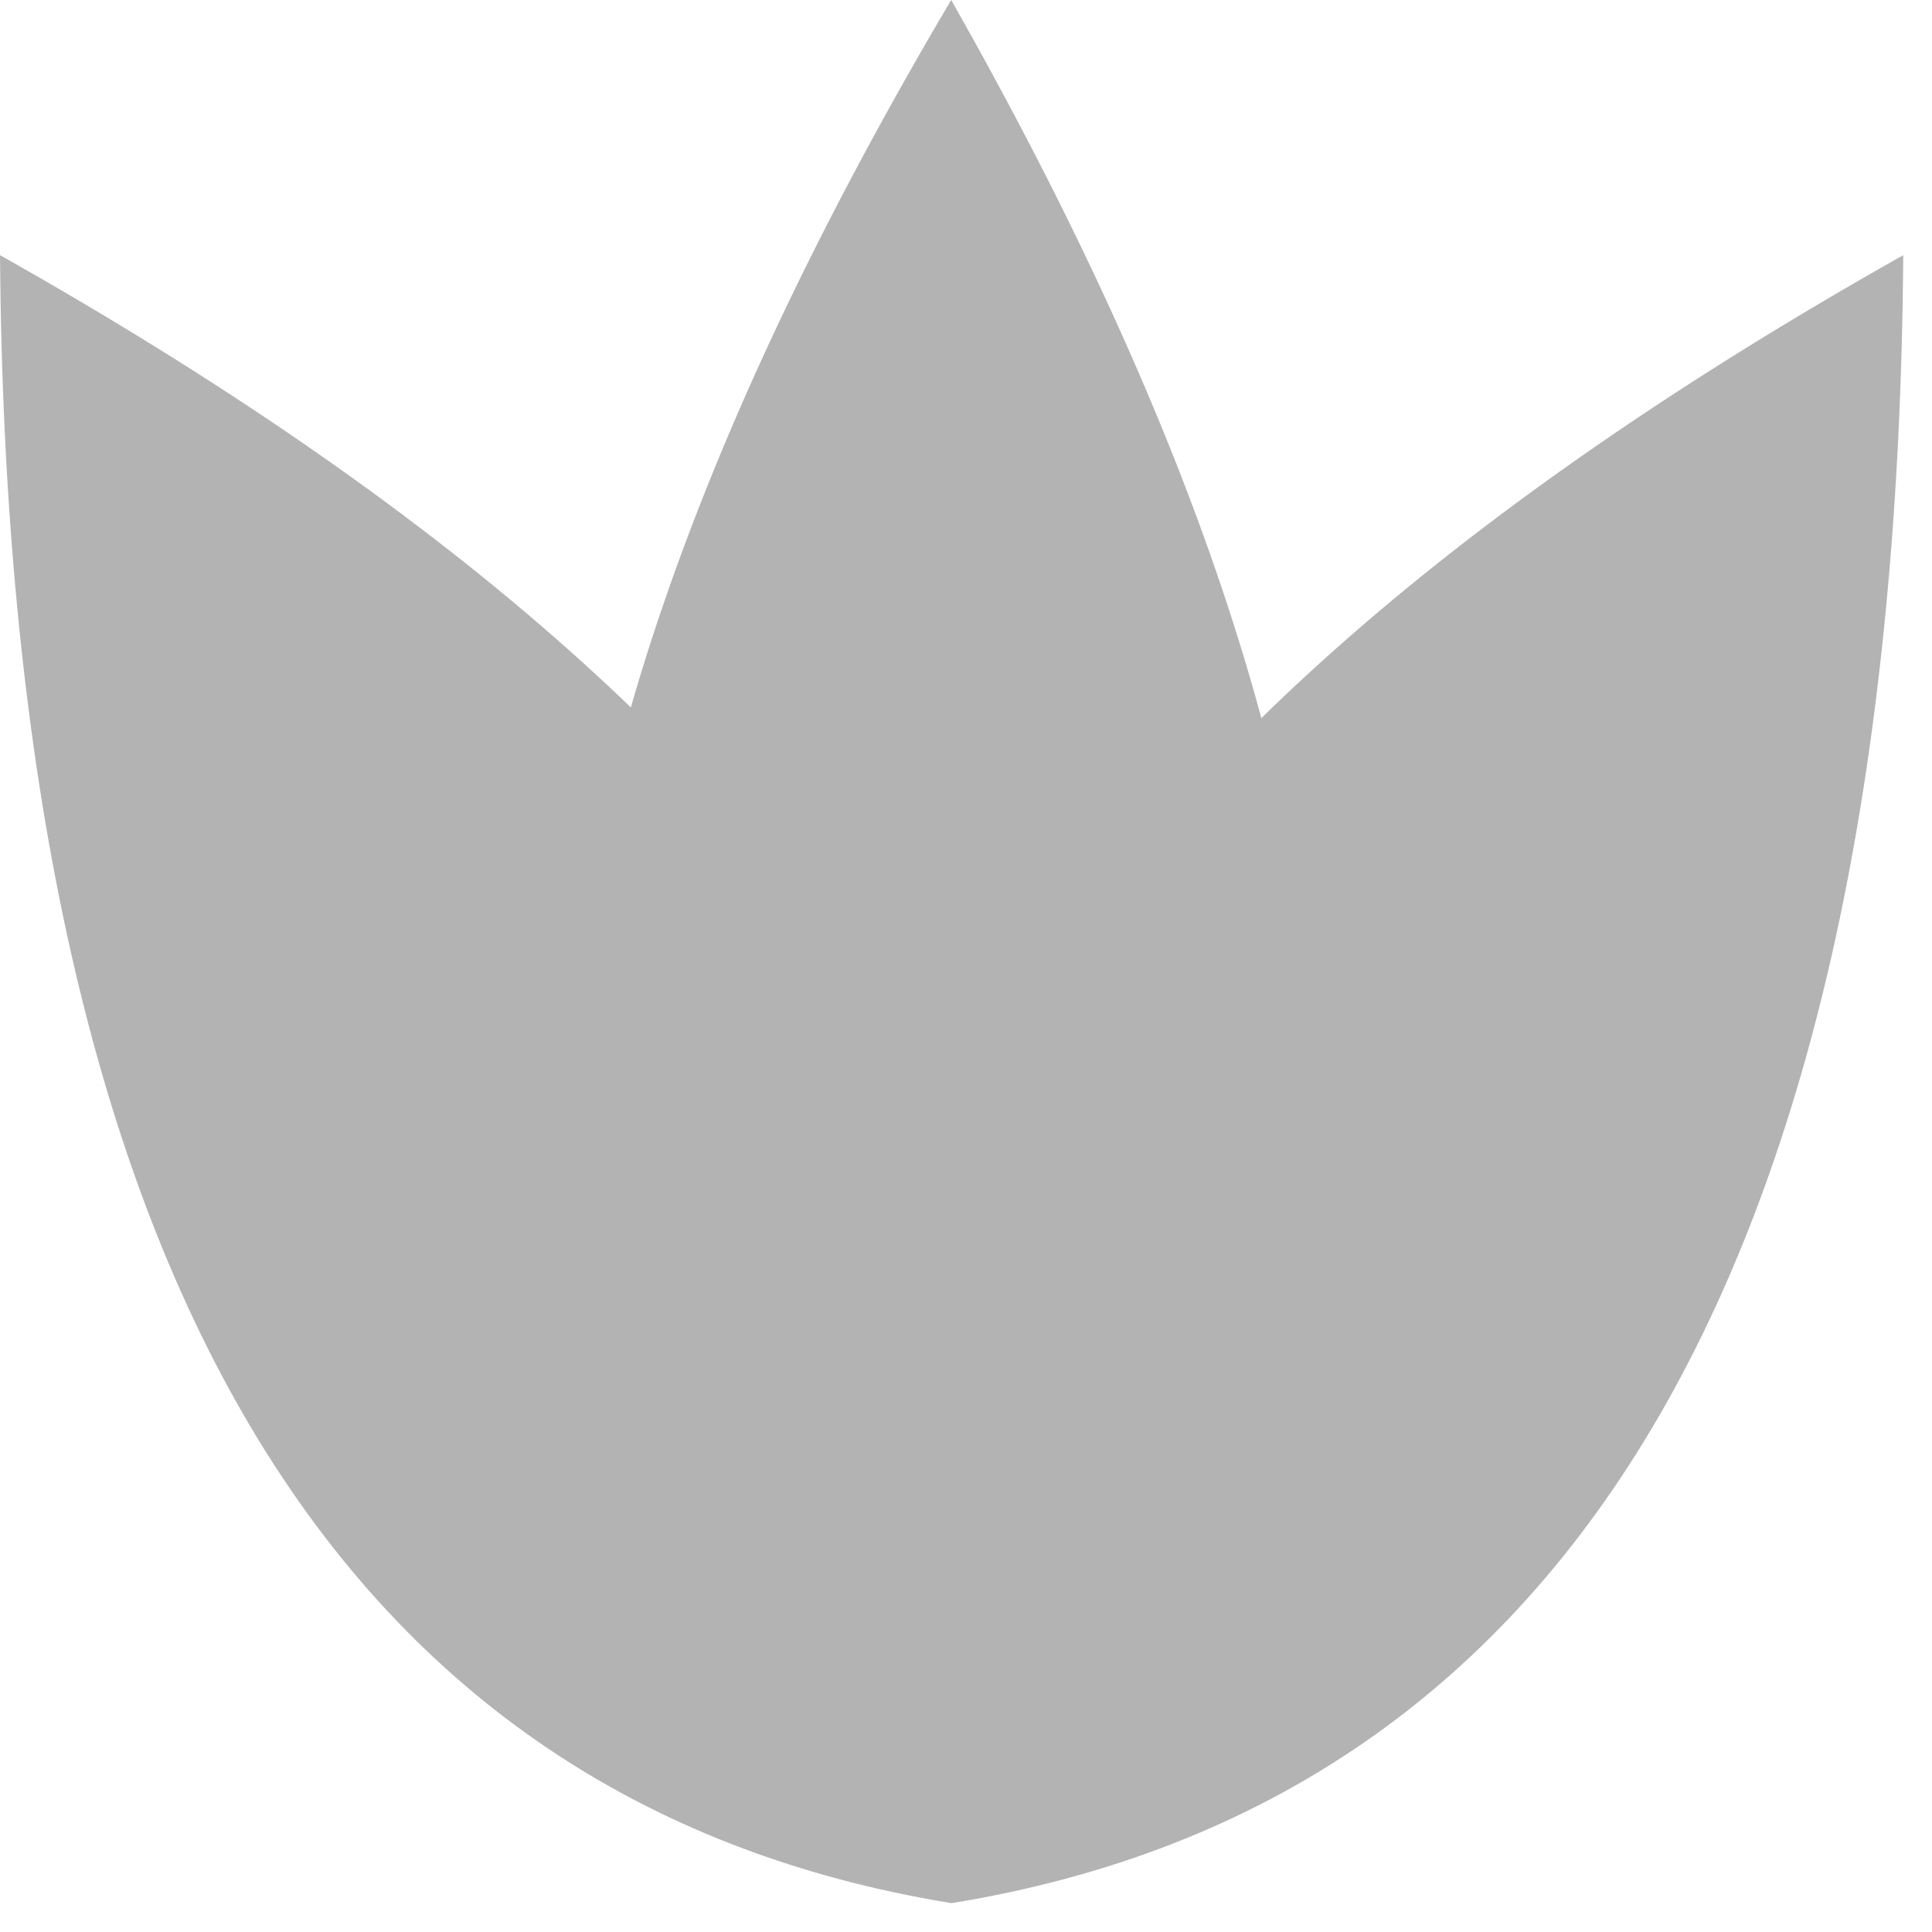 <svg xmlns="http://www.w3.org/2000/svg" width="15" height="15" viewBox="0 0 15 15">
    <g fill="#000" fill-rule="evenodd" opacity=".3">
        <path d="M0 1.981c6.811 3.835 9.274 8.1 7.387 12.795C2.518 13.981.057 9.716 0 1.981z"/>
        <path d="M14.777 1.981c-6.812 3.835-9.274 8.1-7.388 12.795 4.87-.795 7.332-5.06 7.388-12.795z"/>
        <path d="M7.385 0c-3.982 6.727-3.982 11.651 0 14.774 3.819-3.123 3.819-8.047 0-14.774z"/>
    </g>
</svg>
